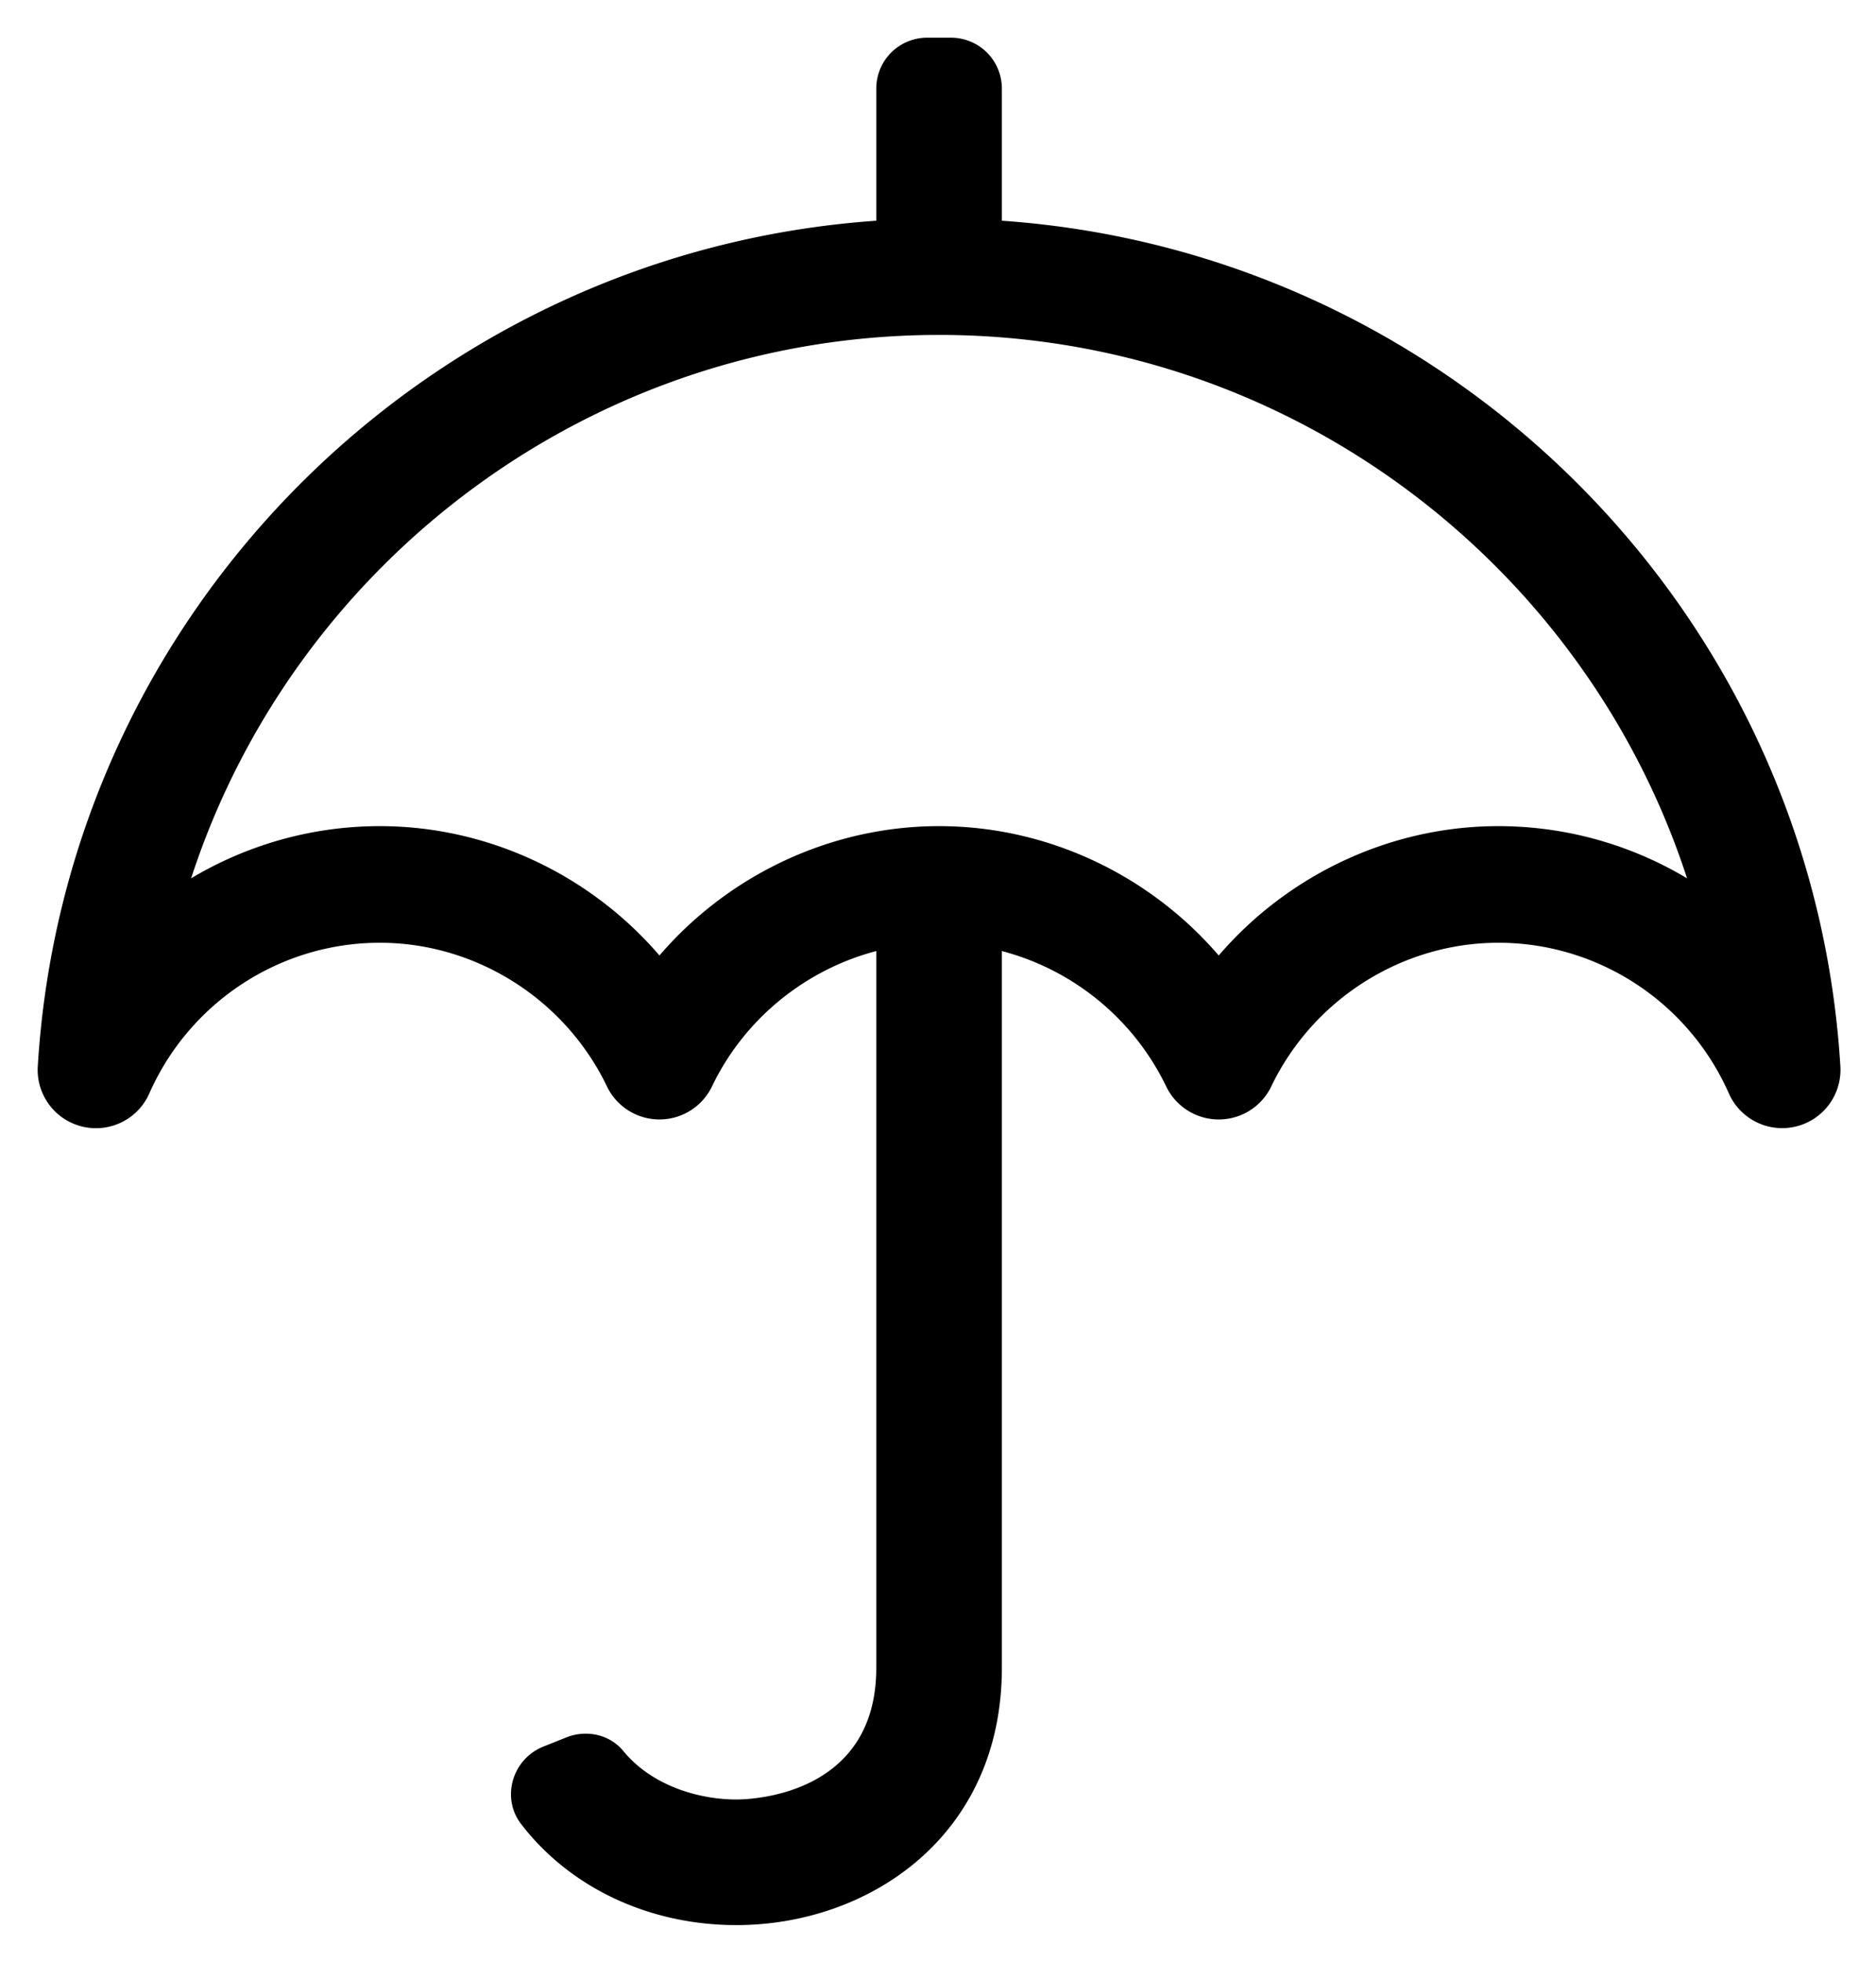 <svg xmlns="http://www.w3.org/2000/svg" role="img" viewBox="37.90 34.90 104.58 109.33"><path d="M121.427 80.943c-6.034 0-11.73 2.719-15.588 7.21-3.858-4.491-9.555-7.21-15.589-7.21-6.035 0-11.73 2.719-15.588 7.209-3.858-4.49-9.553-7.209-15.588-7.209-3.78 0-7.399 1.043-10.52 2.909 5.74-17.639 22.35-30.285 41.697-30.285 19.348 0 35.958 12.645 41.696 30.285a20.484 20.484 0 0 0-10.52-2.909M93.75 47.202v-7.368A2.834 2.834 0 0 0 90.916 37h-1.33a2.834 2.834 0 0 0-2.836 2.834v7.368c-24.975 1.731-45.204 21.801-46.744 47.13a3.25 3.25 0 0 0 6.217 1.51c2.255-5.102 7.3-8.399 12.851-8.399 5.356 0 10.324 3.143 12.66 8.005a3.249 3.249 0 0 0 5.858 0c1.813-3.778 5.218-6.509 9.158-7.543v39.947c0 7.134-7.003 7.34-7.802 7.34-2.057 0-4.689-.74-6.305-2.707-.759-.924-2.062-1.198-3.173-.753l-1.285.514c-1.719.689-2.364 2.84-1.238 4.309 2.683 3.505 7.083 5.637 12.001 5.637 7.356 0 14.802-4.926 14.802-14.34V87.905a14.178 14.178 0 0 1 9.16 7.543 3.25 3.25 0 0 0 5.86 0c2.334-4.862 7.302-8.005 12.657-8.005 5.552 0 10.596 3.297 12.851 8.398a3.25 3.25 0 0 0 6.216-1.51c-1.539-25.329-21.768-45.399-46.744-47.129"/></svg>